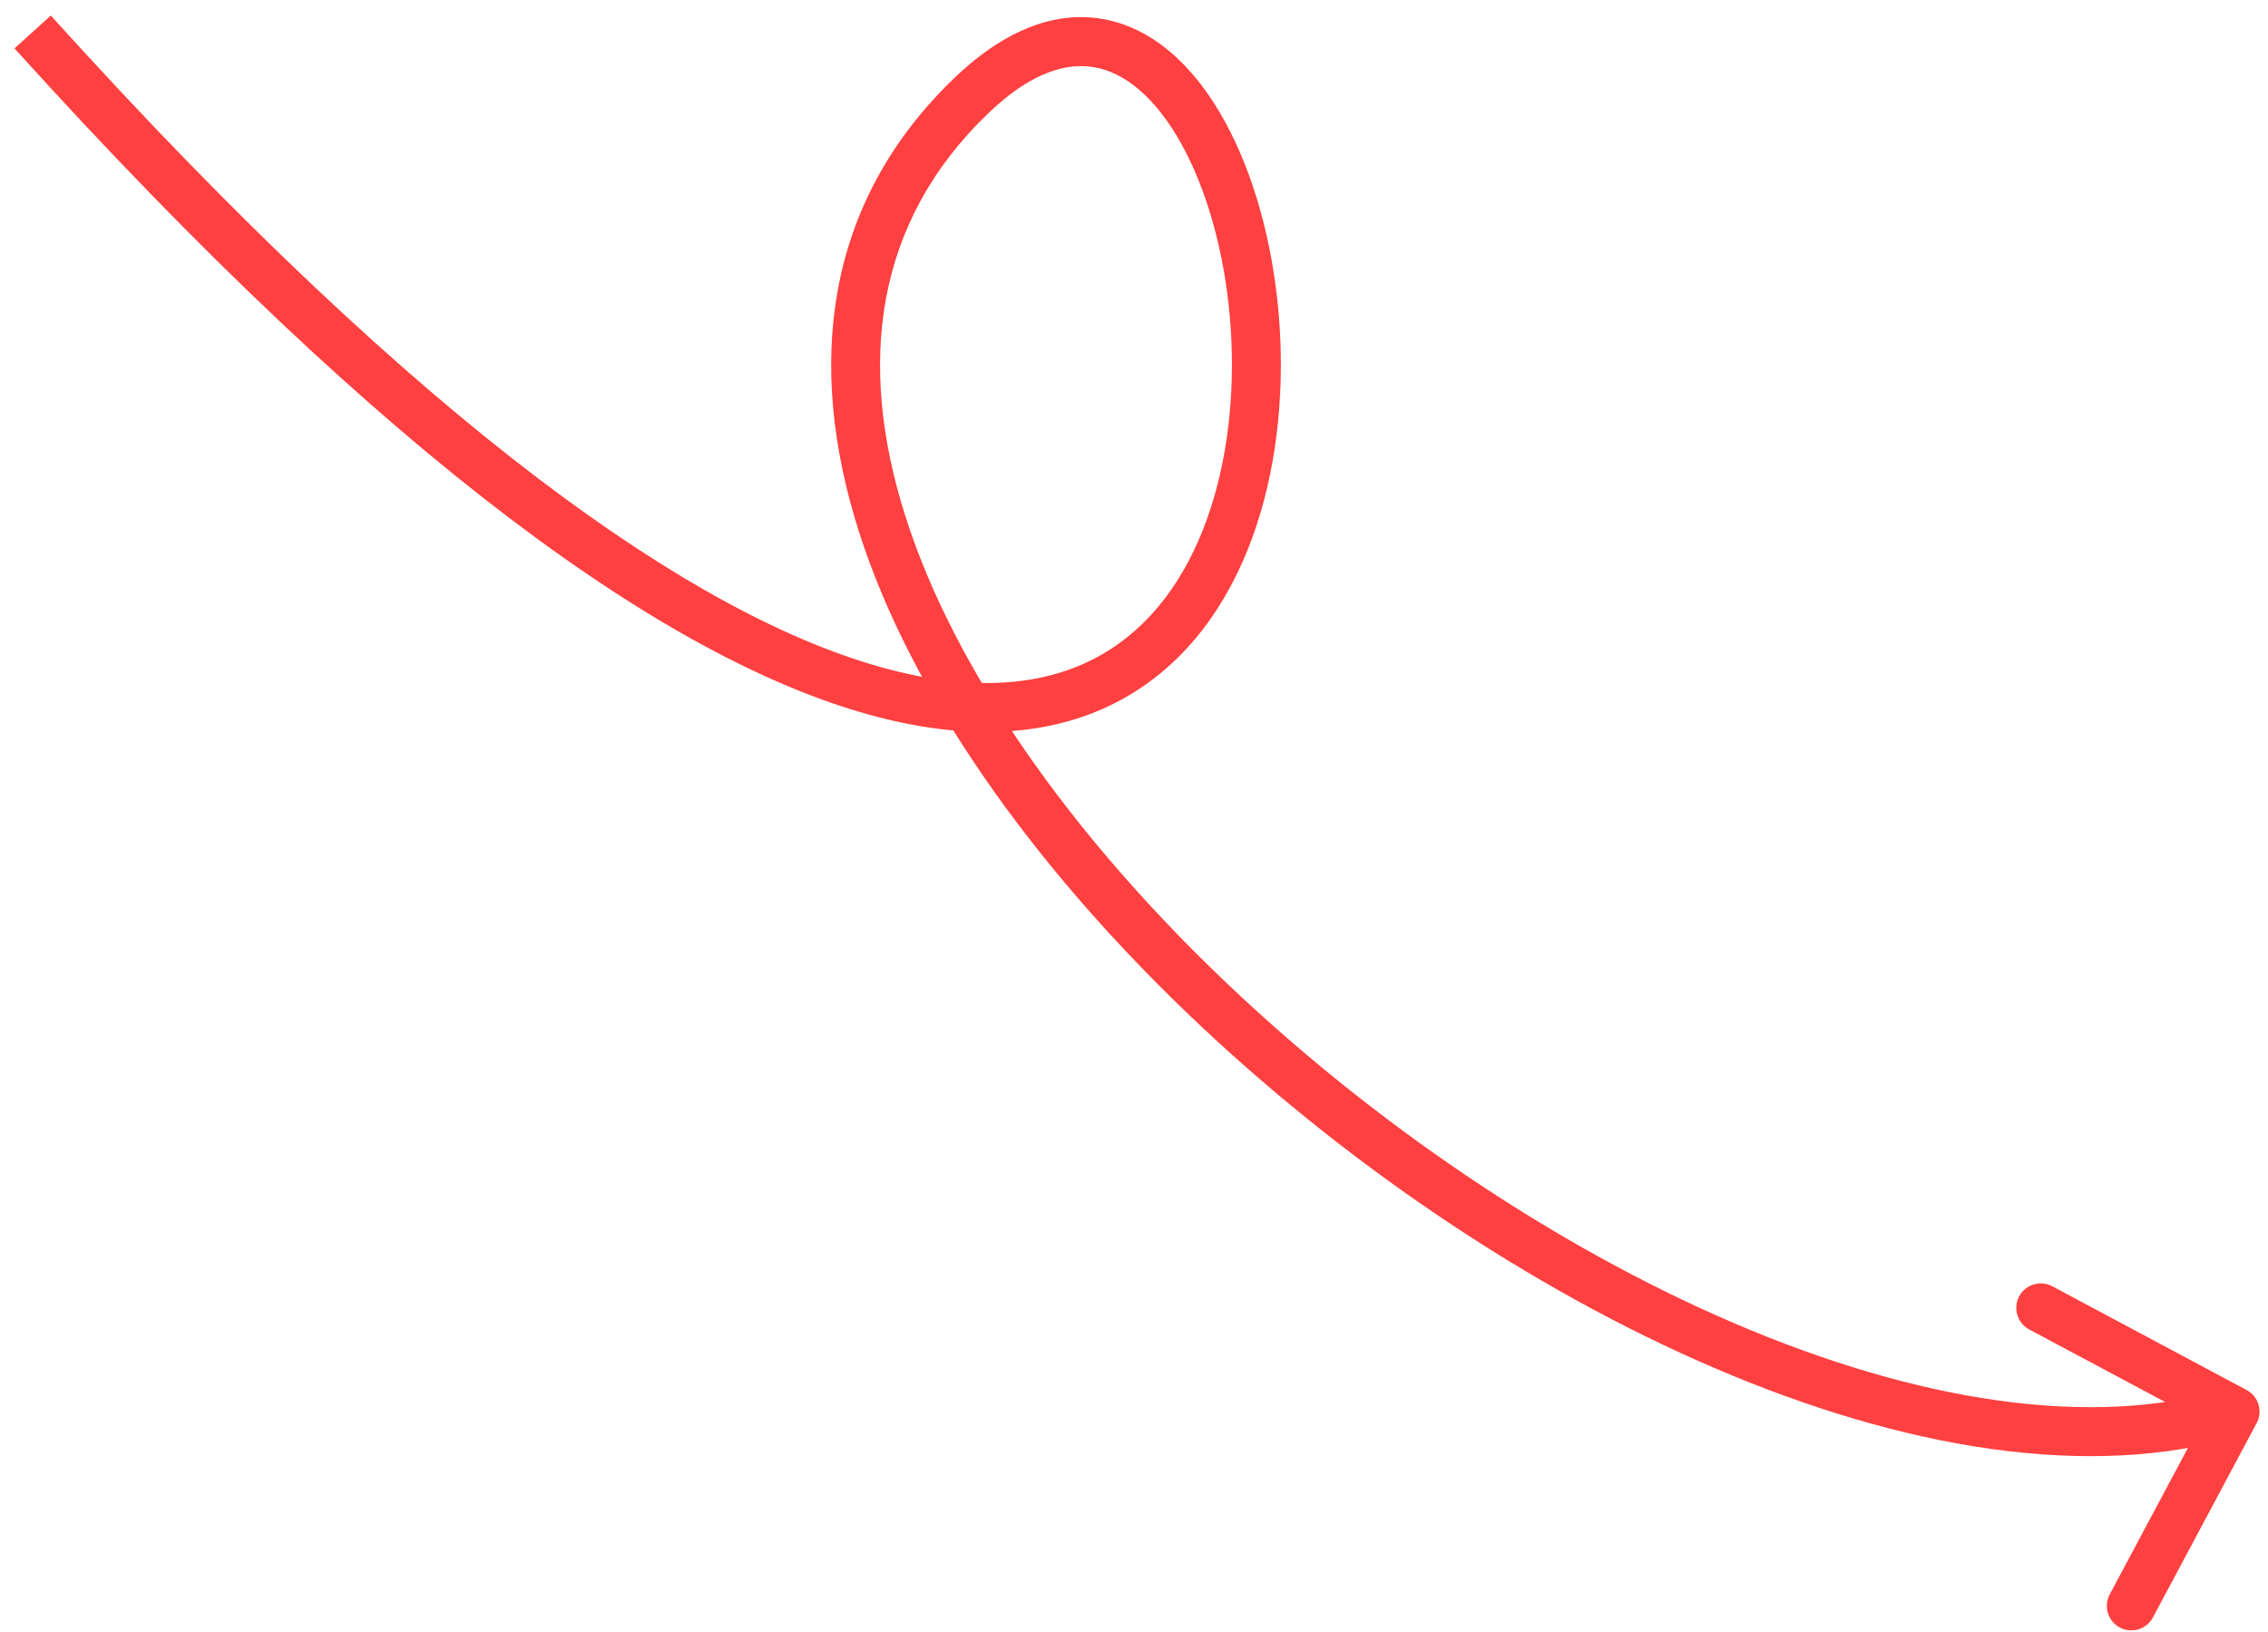 <svg width="139" height="100" viewBox="0 0 139 100" fill="none" xmlns="http://www.w3.org/2000/svg">
<path d="M138.305 87.223C138.695 86.492 138.419 85.583 137.688 85.193L125.779 78.835C125.048 78.445 124.139 78.721 123.749 79.452C123.359 80.183 123.635 81.091 124.366 81.482L134.952 87.133L129.3 97.719C128.91 98.45 129.186 99.359 129.917 99.749C130.648 100.139 131.557 99.863 131.947 99.132L138.305 87.223ZM59.525 5.865L60.564 6.947L59.525 5.865ZM136.545 85.081C128.169 87.627 117.425 85.868 106.311 81.111C95.238 76.371 84.016 68.746 74.803 59.894C65.575 51.028 58.47 41.036 55.481 31.615C52.512 22.257 53.622 13.611 60.564 6.947L58.486 4.783C50.508 12.442 49.406 22.387 52.622 32.522C55.816 42.592 63.291 52.994 72.724 62.057C82.172 71.134 93.693 78.973 105.131 83.869C116.527 88.747 128.062 90.795 137.418 87.952L136.545 85.081ZM60.564 6.947C63.518 4.111 65.906 3.695 67.725 4.284C69.676 4.916 71.537 6.871 72.981 9.952C75.858 16.095 76.513 25.547 73.681 32.581C72.28 36.061 70.069 38.848 66.958 40.422C63.856 41.992 59.651 42.46 54.052 40.907C42.756 37.774 26.231 26.534 3.114 0.953L0.888 2.965C24.075 28.623 41.085 40.424 53.25 43.797C59.38 45.498 64.386 45.085 68.312 43.099C72.23 41.117 74.865 37.672 76.463 33.702C79.63 25.837 78.9 15.518 75.697 8.68C74.101 5.272 71.749 2.434 68.65 1.43C65.418 0.383 61.92 1.486 58.486 4.783L60.564 6.947Z" fill="#FF4040"/>
</svg>
